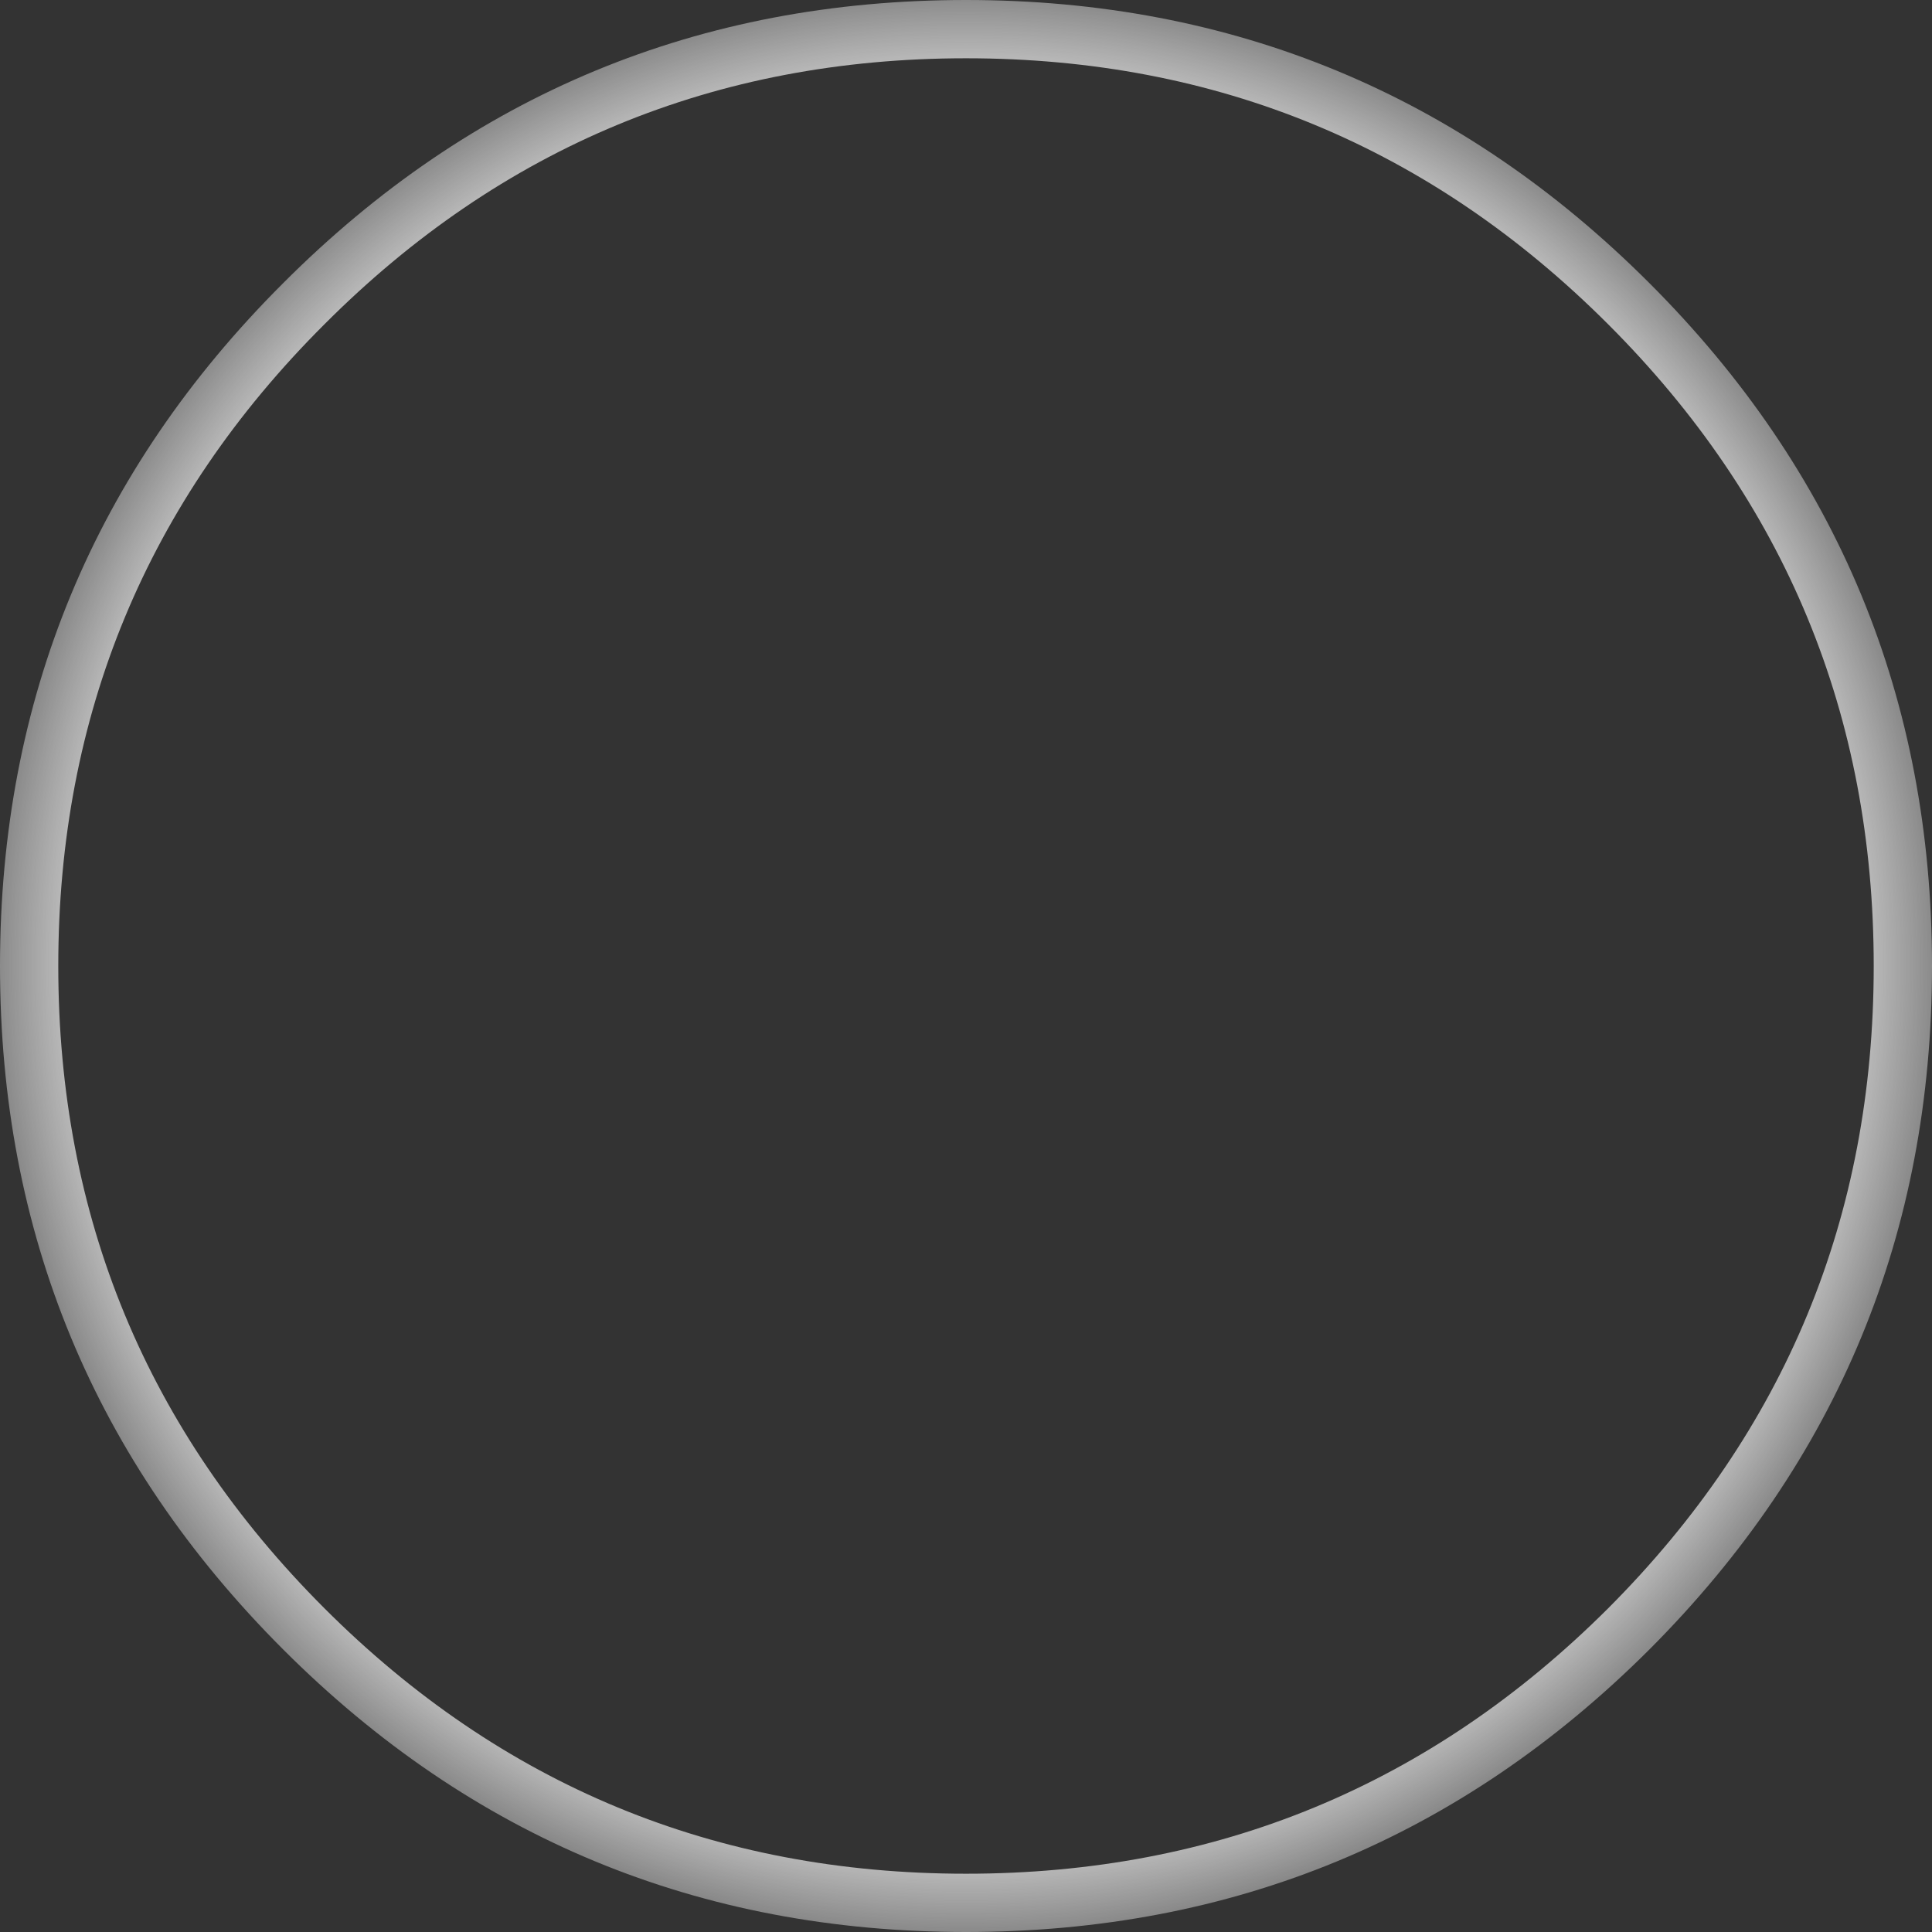 <?xml version="1.0" encoding="UTF-8" standalone="no"?>
<svg xmlns:xlink="http://www.w3.org/1999/xlink" height="164.1px" width="164.1px" xmlns="http://www.w3.org/2000/svg">
  <rect width="100%" height="100%" fill="#333333" stroke="none"/>
  <g transform="matrix(1.0, 0.0, 0.0, 1.0, 82.05, 82.05)">
    <path d="M58.05 -58.0 Q82.05 -34.0 82.05 0.0 82.05 34.0 58.05 58.05 34.0 82.05 0.0 82.05 -34.0 82.05 -58.0 58.05 -82.05 34.0 -82.05 0.0 -82.05 -34.0 -58.0 -58.0 -34.0 -82.05 0.0 -82.05 34.0 -82.05 58.05 -58.0 M54.55 -54.5 Q31.95 -77.1 0.0 -77.1 -31.95 -77.1 -54.5 -54.5 -77.1 -31.95 -77.1 0.0 -77.1 31.95 -54.5 54.55 -31.95 77.1 0.0 77.1 31.95 77.1 54.55 54.55 77.1 31.95 77.1 0.0 77.1 -31.95 54.55 -54.5" fill="url(#gradient0)" fill-rule="evenodd" stroke="none"/>
  </g>
  <defs>
    <radialGradient cx="0" cy="0" gradientTransform="matrix(0.101, 0.0, 0.0, 0.101, 0.0, -0.15)" gradientUnits="userSpaceOnUse" id="gradient0" r="819.2" spreadMethod="pad">
      <stop offset="0.855" stop-color="#e9e9e9"/>
      <stop offset="1.0" stop-color="#ffffff" stop-opacity="0.4"/>
    </radialGradient>
  </defs>
</svg>
